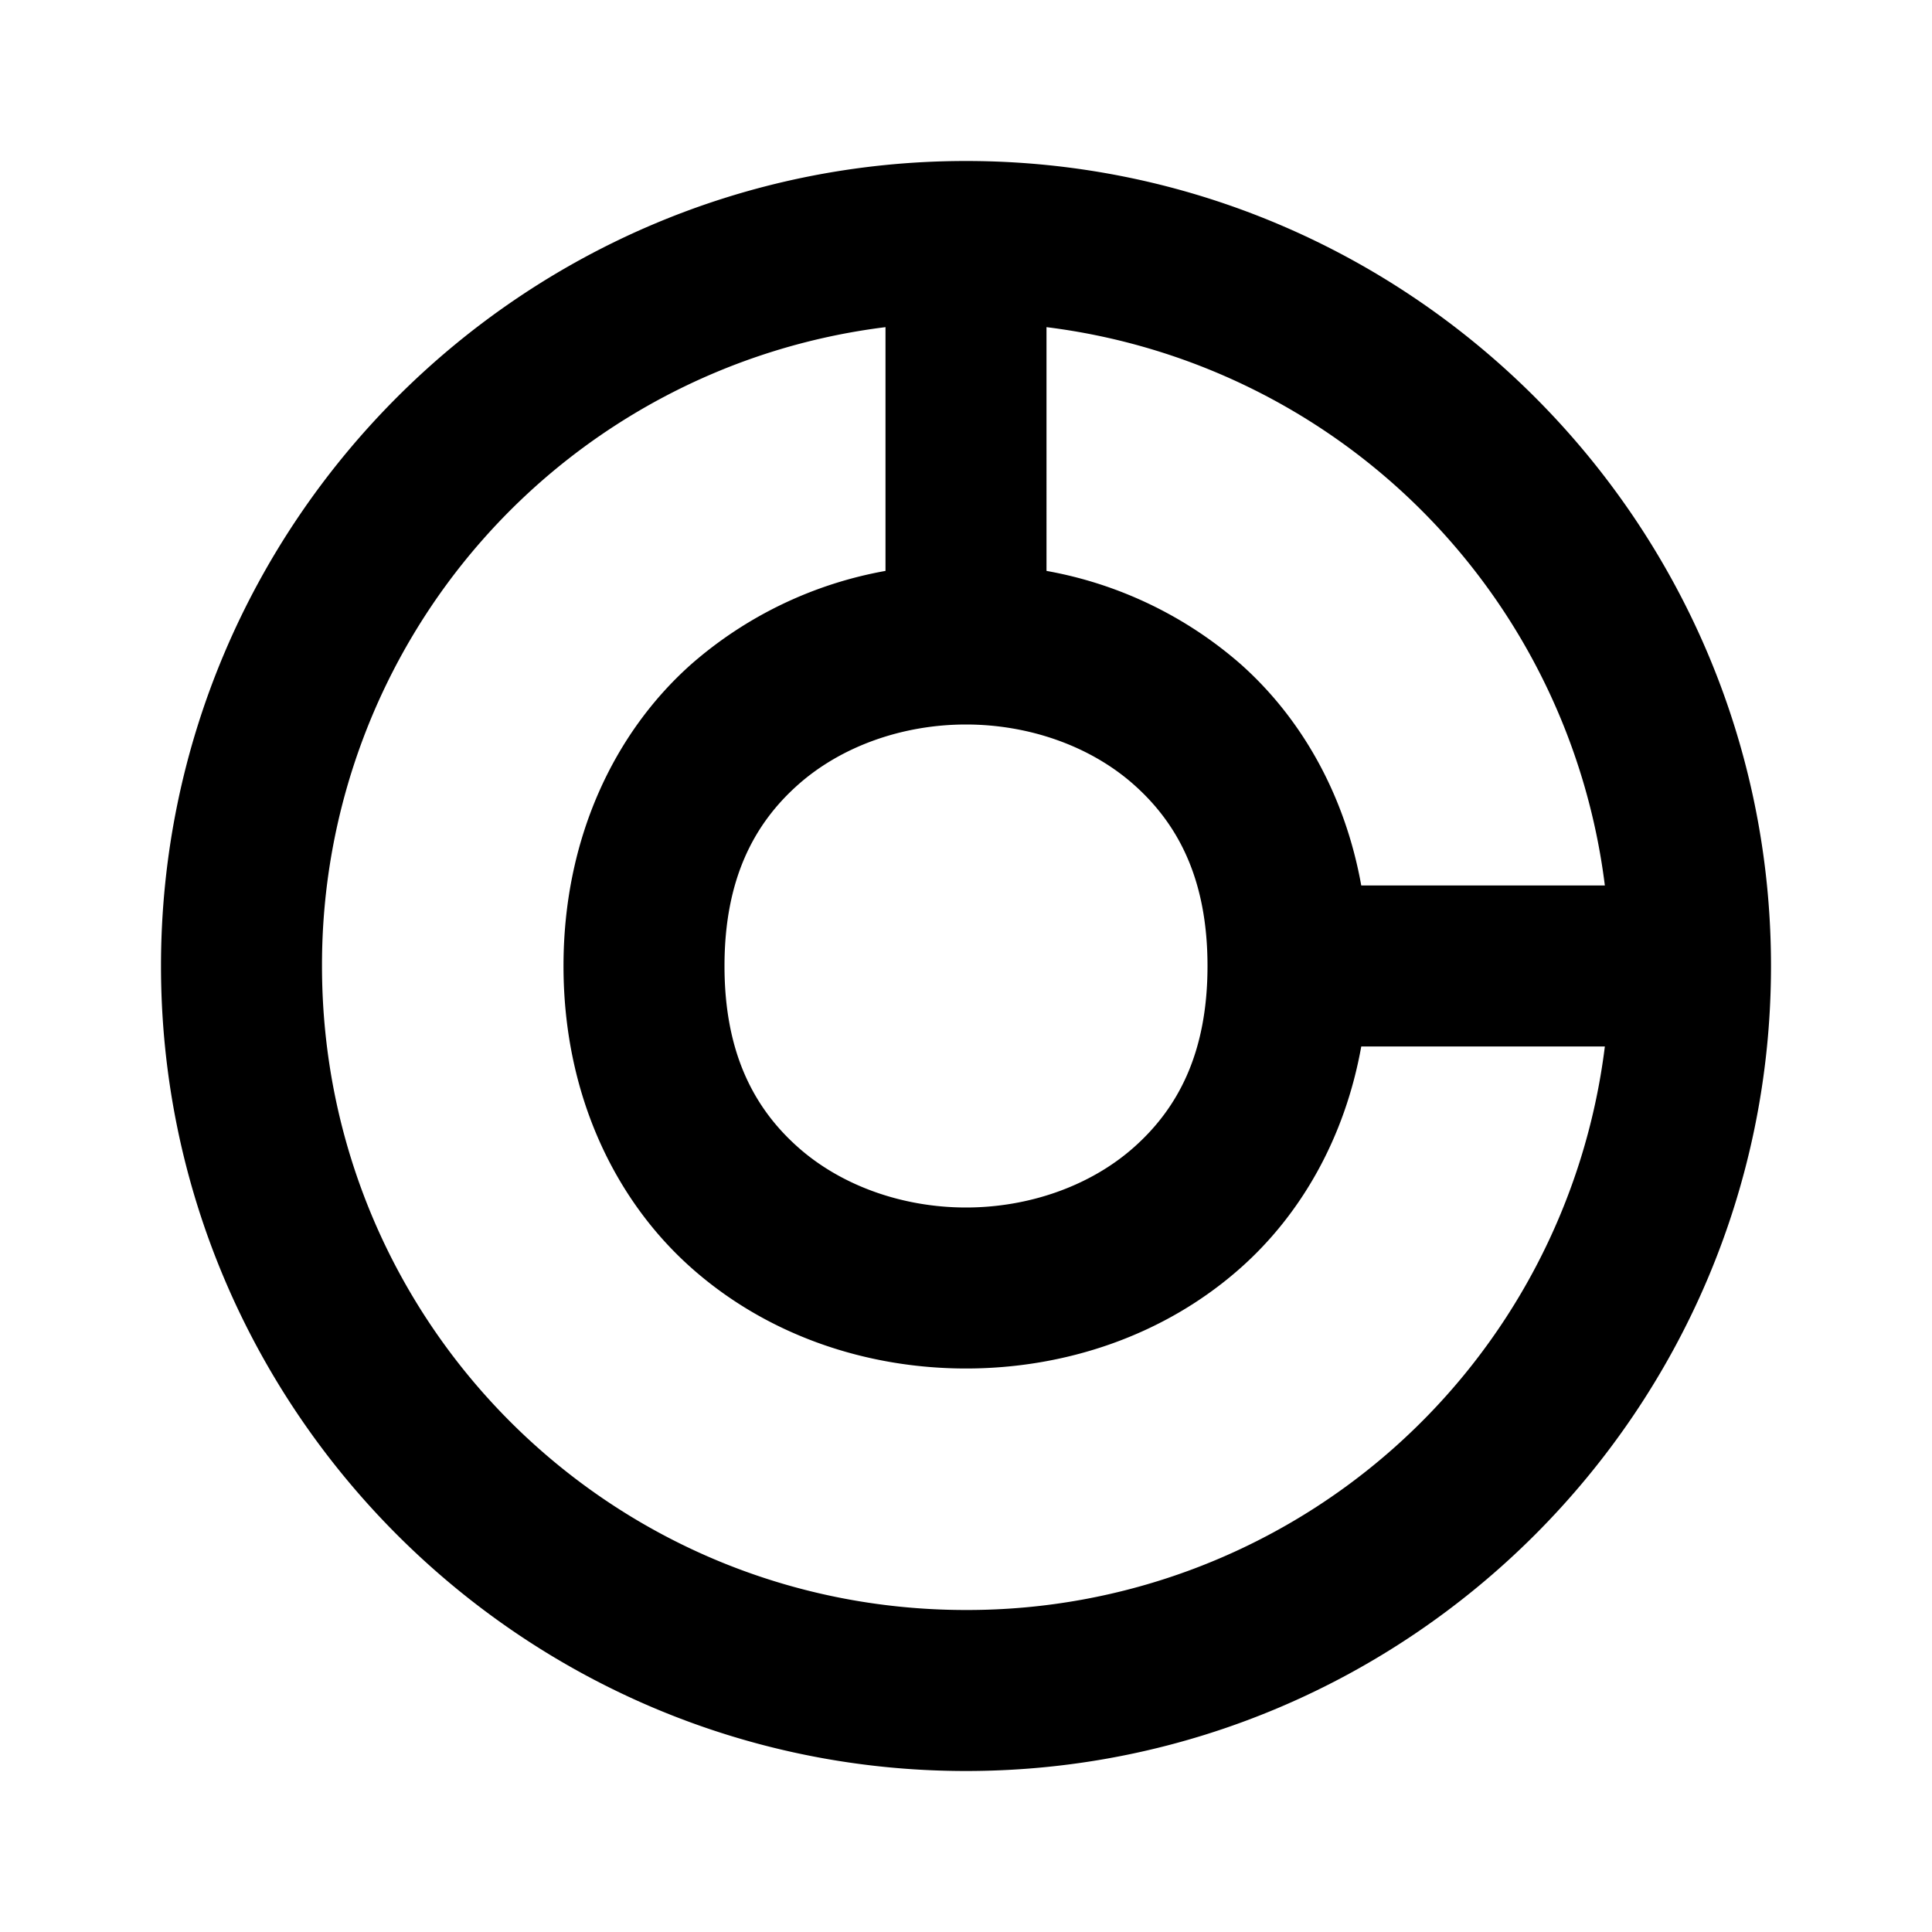 <svg xmlns="http://www.w3.org/2000/svg" width="24" height="24" viewBox="0 0 24 24"><path d="M12 2C6.489 2 2 6.489 2 12s4.489 10 10 10 10-4.489 10-10S17.511 2 12 2zm-1 2.064v3.028a5 5 0 0 0-2.414 1.16C7.63 9.102 7 10.417 7 12s.63 2.898 1.586 3.748S10.778 17 12 17s2.458-.402 3.414-1.252c.747-.664 1.292-1.611 1.496-2.748h3.026A7.98 7.98 0 0 1 12 20c-4.43 0-8-3.57-8-8a7.98 7.98 0 0 1 7-7.936zm2 0A7.98 7.98 0 0 1 19.936 11H16.91c-.204-1.137-.75-2.084-1.496-2.748A5 5 0 0 0 13 7.092zM12 9c.778 0 1.542.265 2.086.748S15 10.917 15 12s-.37 1.769-.914 2.252S12.778 15 12 15s-1.542-.265-2.086-.748S9 13.083 9 12s.37-1.769.914-2.252S11.222 9 12 9z"/></svg>